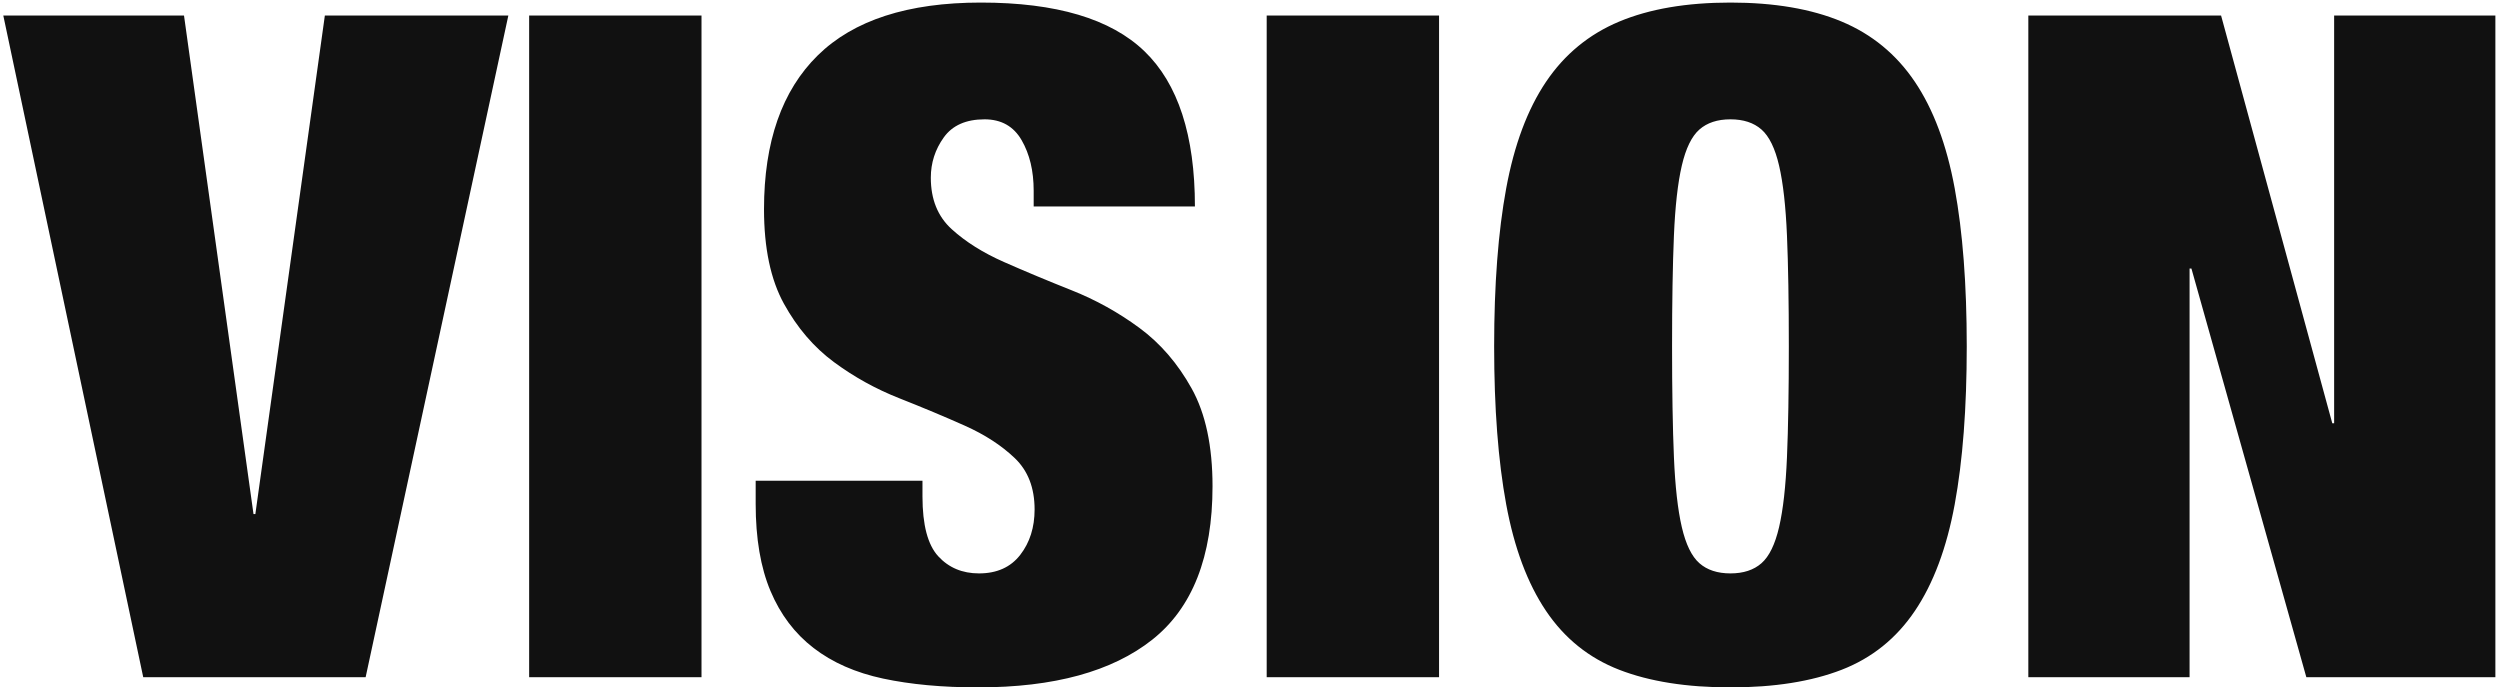 <?xml version="1.0" encoding="UTF-8"?>
<svg width="491px" height="135px" viewBox="0 0 491 135" version="1.1" xmlns="http://www.w3.org/2000/svg" xmlns:xlink="http://www.w3.org/1999/xlink">
    <!-- Generator: Sketch 47.1 (45422) - http://www.bohemiancoding.com/sketch -->
    <title>vision</title>
    <desc>Created with Sketch.</desc>
    <defs></defs>
    <g id="Page-1" stroke="none" stroke-width="1" fill="none" fill-rule="evenodd">
        <g id="Artboard" transform="translate(-1347, -739)" fill="#111111">
            <path d="M1347.648,742.052 L1375.13,872 L1418.81,872 L1446.838,742.052 L1410.802,742.052 L1397.152,839.968 L1396.788,839.968 L1383.138,742.052 L1347.648,742.052 Z M1450.924,742.052 L1450.924,872 L1484.776,872 L1484.776,742.052 L1450.924,742.052 Z M1550.014,779.544 L1581.682,779.544 C1581.682,765.591 1578.376,755.429 1571.763,749.059 C1565.15,742.689 1554.443,739.504 1539.64,739.504 C1525.323,739.504 1514.645,742.962 1507.608,749.878 C1500.571,756.794 1497.052,766.865 1497.052,780.09 C1497.052,787.734 1498.356,793.922 1500.965,798.654 C1503.574,803.386 1506.85,807.208 1510.793,810.12 C1514.736,813.032 1519.013,815.398 1523.624,817.218 C1528.235,819.038 1532.512,820.828 1536.455,822.587 C1540.398,824.346 1543.674,826.47 1546.283,828.957 C1548.892,831.444 1550.196,834.811 1550.196,839.058 C1550.196,842.577 1549.256,845.549 1547.375,847.976 C1545.494,850.403 1542.795,851.616 1539.276,851.616 C1536,851.616 1533.331,850.494 1531.268,848.249 C1529.205,846.004 1528.174,842.091 1528.174,836.51 L1528.174,833.416 L1495.414,833.416 L1495.414,837.966 C1495.414,844.761 1496.385,850.463 1498.326,855.074 C1500.267,859.685 1503.088,863.416 1506.789,866.267 C1510.49,869.118 1515.04,871.12 1520.439,872.273 C1525.838,873.426 1532.057,874.002 1539.094,874.002 C1554.018,874.002 1565.423,870.878 1573.31,864.629 C1581.197,858.38 1585.14,848.34 1585.14,834.508 C1585.14,826.621 1583.775,820.221 1581.045,815.307 C1578.315,810.393 1574.887,806.419 1570.762,803.386 C1566.637,800.353 1562.208,797.896 1557.476,796.015 C1552.744,794.134 1548.315,792.284 1544.19,790.464 C1540.065,788.644 1536.637,786.49 1533.907,784.003 C1531.177,781.516 1529.812,778.149 1529.812,773.902 C1529.812,770.99 1530.661,768.351 1532.36,765.985 C1534.059,763.619 1536.728,762.436 1540.368,762.436 C1543.644,762.436 1546.071,763.801 1547.648,766.531 C1549.225,769.261 1550.014,772.567 1550.014,776.45 L1550.014,779.544 Z M1595.778,742.052 L1595.778,872 L1629.63,872 L1629.63,742.052 L1595.778,742.052 Z M1675.394,807.026 C1675.394,815.762 1675.515,823.012 1675.758,828.775 C1676.001,834.538 1676.516,839.119 1677.305,842.516 C1678.094,845.913 1679.246,848.279 1680.763,849.614 C1682.28,850.949 1684.312,851.616 1686.86,851.616 C1689.408,851.616 1691.44,850.949 1692.957,849.614 C1694.474,848.279 1695.626,845.913 1696.415,842.516 C1697.204,839.119 1697.719,834.538 1697.962,828.775 C1698.205,823.012 1698.326,815.762 1698.326,807.026 C1698.326,798.29 1698.205,791.04 1697.962,785.277 C1697.719,779.514 1697.204,774.933 1696.415,771.536 C1695.626,768.139 1694.474,765.773 1692.957,764.438 C1691.44,763.103 1689.408,762.436 1686.86,762.436 C1684.312,762.436 1682.28,763.103 1680.763,764.438 C1679.246,765.773 1678.094,768.139 1677.305,771.536 C1676.516,774.933 1676.001,779.514 1675.758,785.277 C1675.515,791.04 1675.394,798.29 1675.394,807.026 Z M1640.45,807.026 C1640.45,794.893 1641.239,784.549 1642.816,775.995 C1644.393,767.441 1647.002,760.464 1650.642,755.065 C1654.282,749.666 1659.075,745.722 1665.02,743.235 C1670.965,740.748 1678.245,739.504 1686.86,739.504 C1695.475,739.504 1702.755,740.748 1708.7,743.235 C1714.645,745.722 1719.438,749.666 1723.078,755.065 C1726.718,760.464 1729.327,767.441 1730.904,775.995 C1732.481,784.549 1733.27,794.893 1733.27,807.026 C1733.27,819.159 1732.481,829.503 1730.904,838.057 C1729.327,846.611 1726.718,853.588 1723.078,858.987 C1719.438,864.386 1714.645,868.239 1708.7,870.544 C1702.755,872.849 1695.475,874.002 1686.86,874.002 C1678.245,874.002 1670.965,872.849 1665.02,870.544 C1659.075,868.239 1654.282,864.386 1650.642,858.987 C1647.002,853.588 1644.393,846.611 1642.816,838.057 C1641.239,829.503 1640.45,819.159 1640.45,807.026 Z M1745.364,742.052 L1745.364,872 L1777.032,872 L1777.032,791.738 L1777.396,791.738 L1799.964,872 L1837.092,872 L1837.092,742.052 L1805.424,742.052 L1805.424,822.132 L1805.06,822.132 L1783.22,742.052 L1745.364,742.052 Z" id="vision"></path>
        </g>
    </g>
</svg>